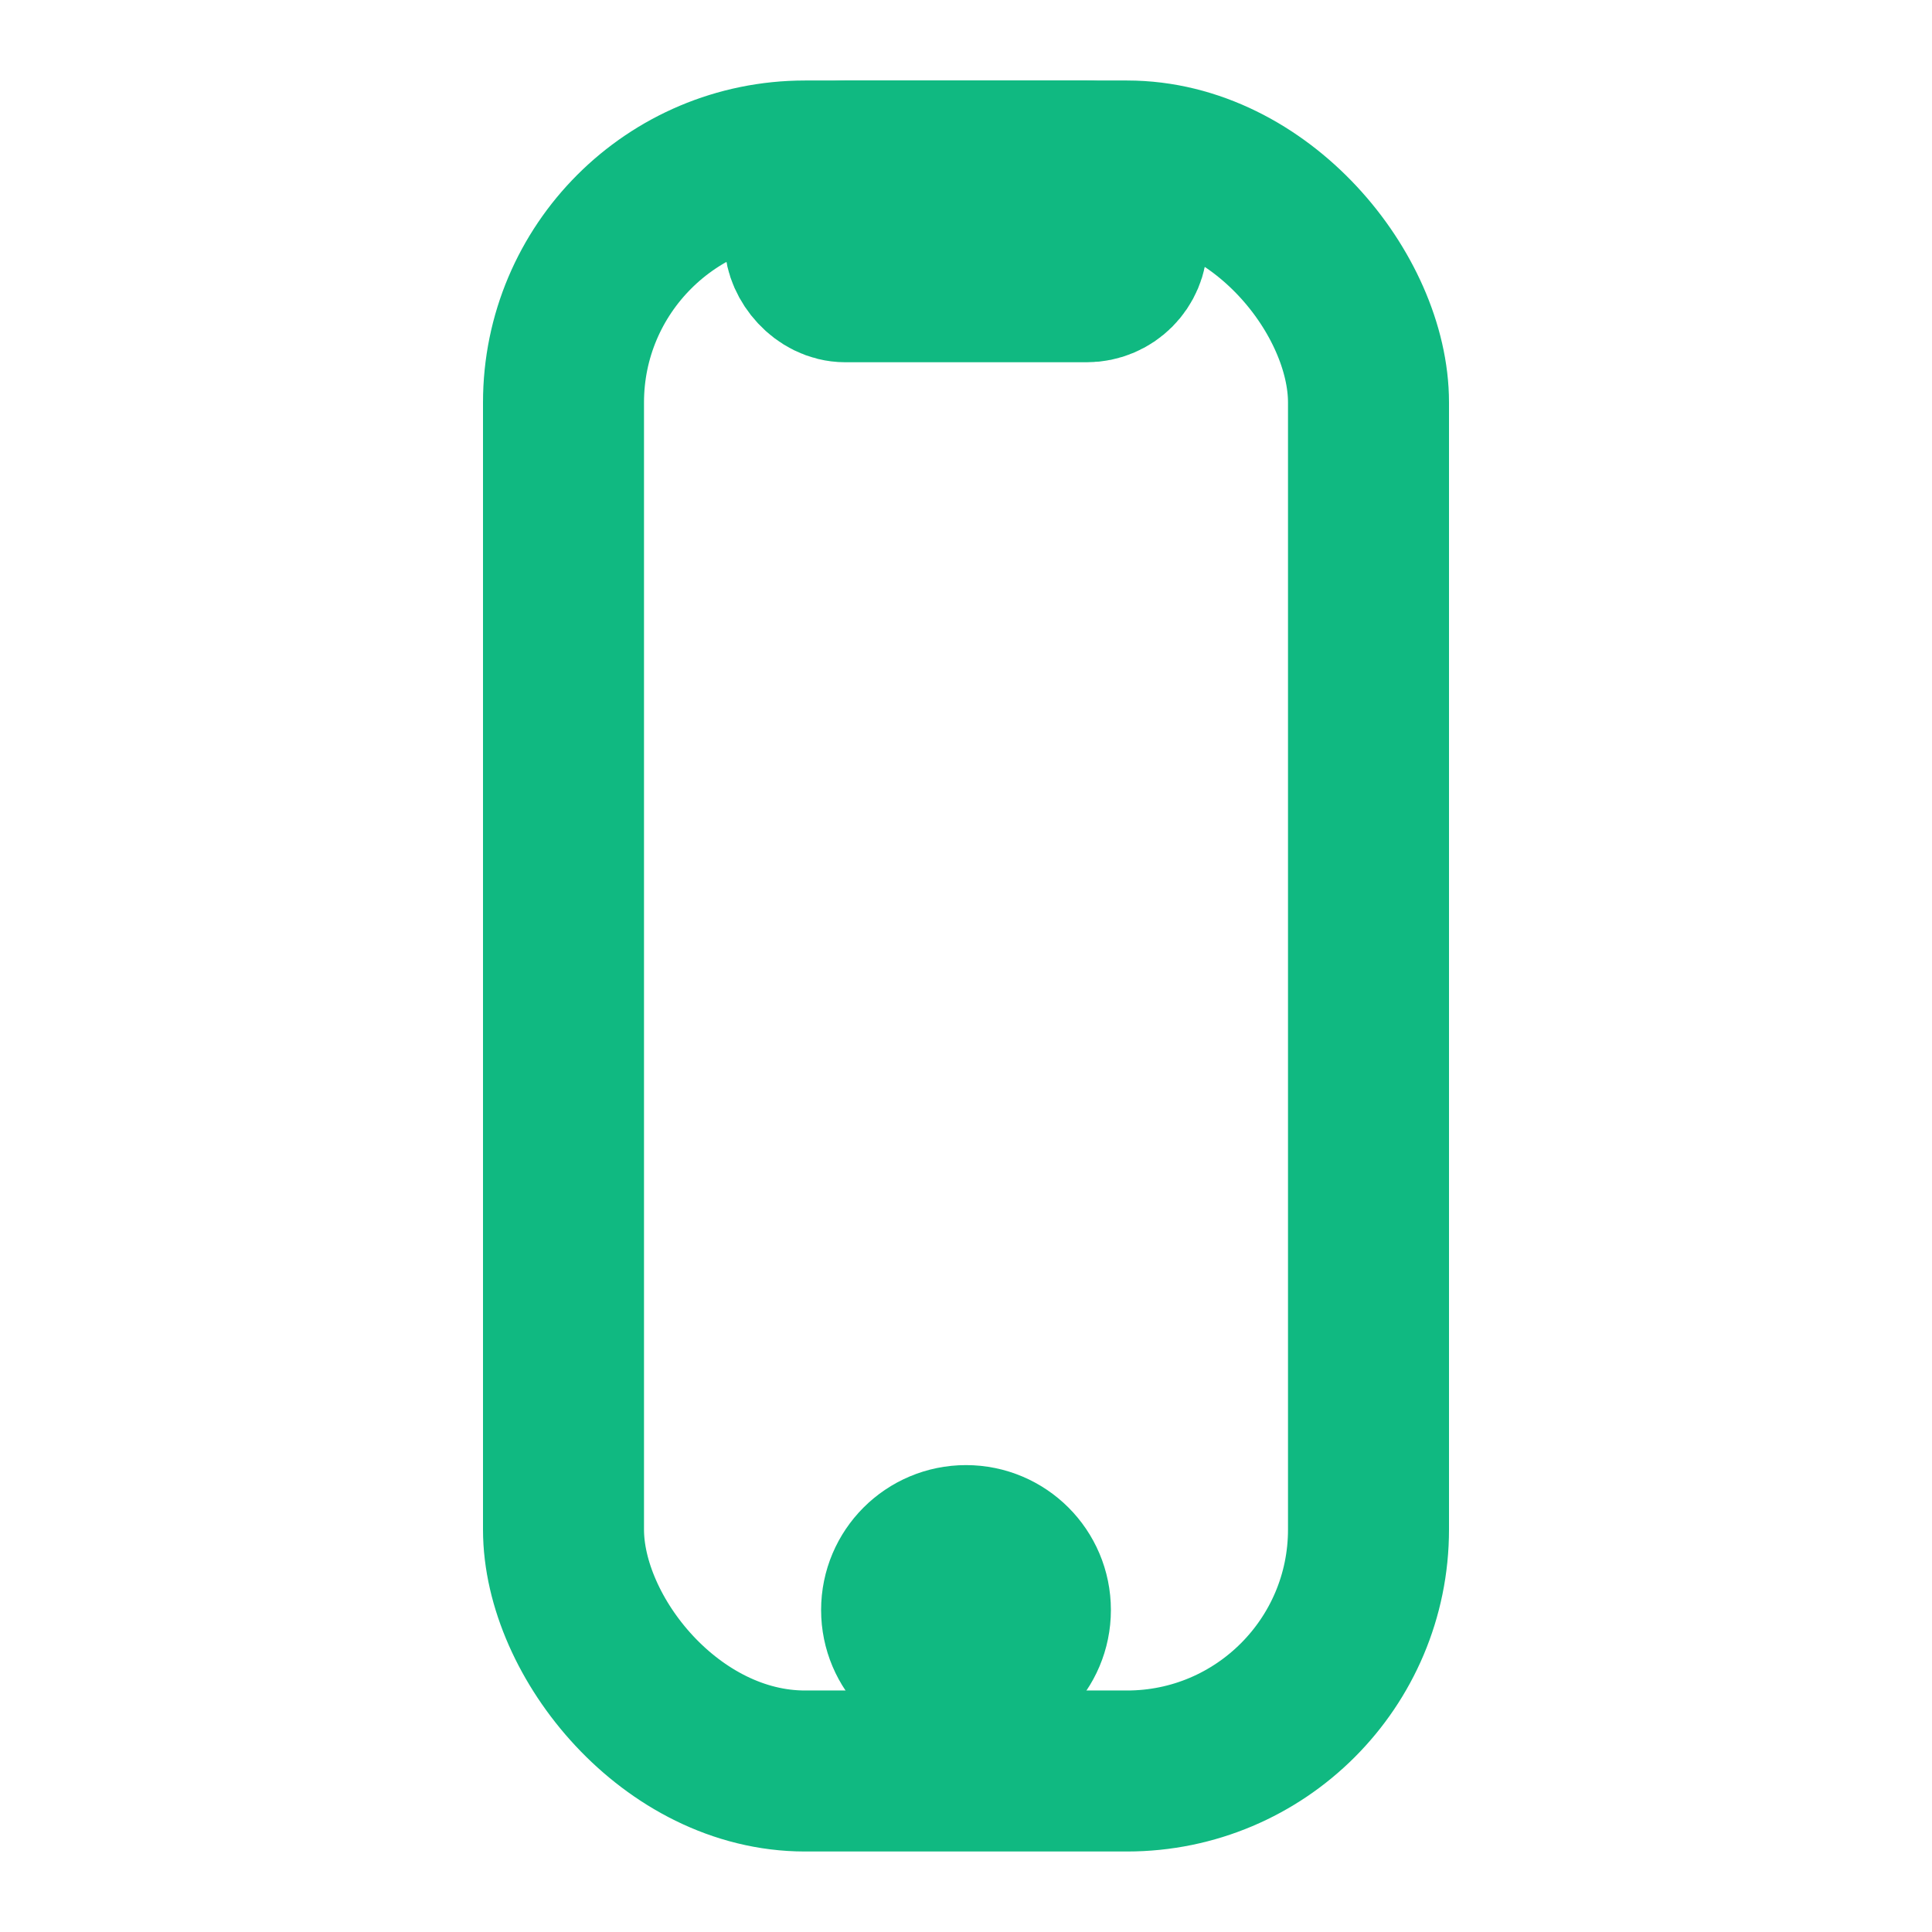 <svg xmlns="http://www.w3.org/2000/svg" width="64" height="64" viewBox="0 0 24 24" fill="none" stroke="#10b981" stroke-width="2" stroke-linecap="round" stroke-linejoin="round">
  <!-- cuerpo del móvil -->
  <rect x="7" y="2" width="10" height="20" rx="3"/>
  <!-- notch superior -->
  <rect x="10" y="2" width="4" height="1.5" rx="0.5" fill="#10b981"/>
  <!-- botón inferior -->
  <circle cx="12" cy="20" r="0.8" fill="#10b981"/>
</svg>

